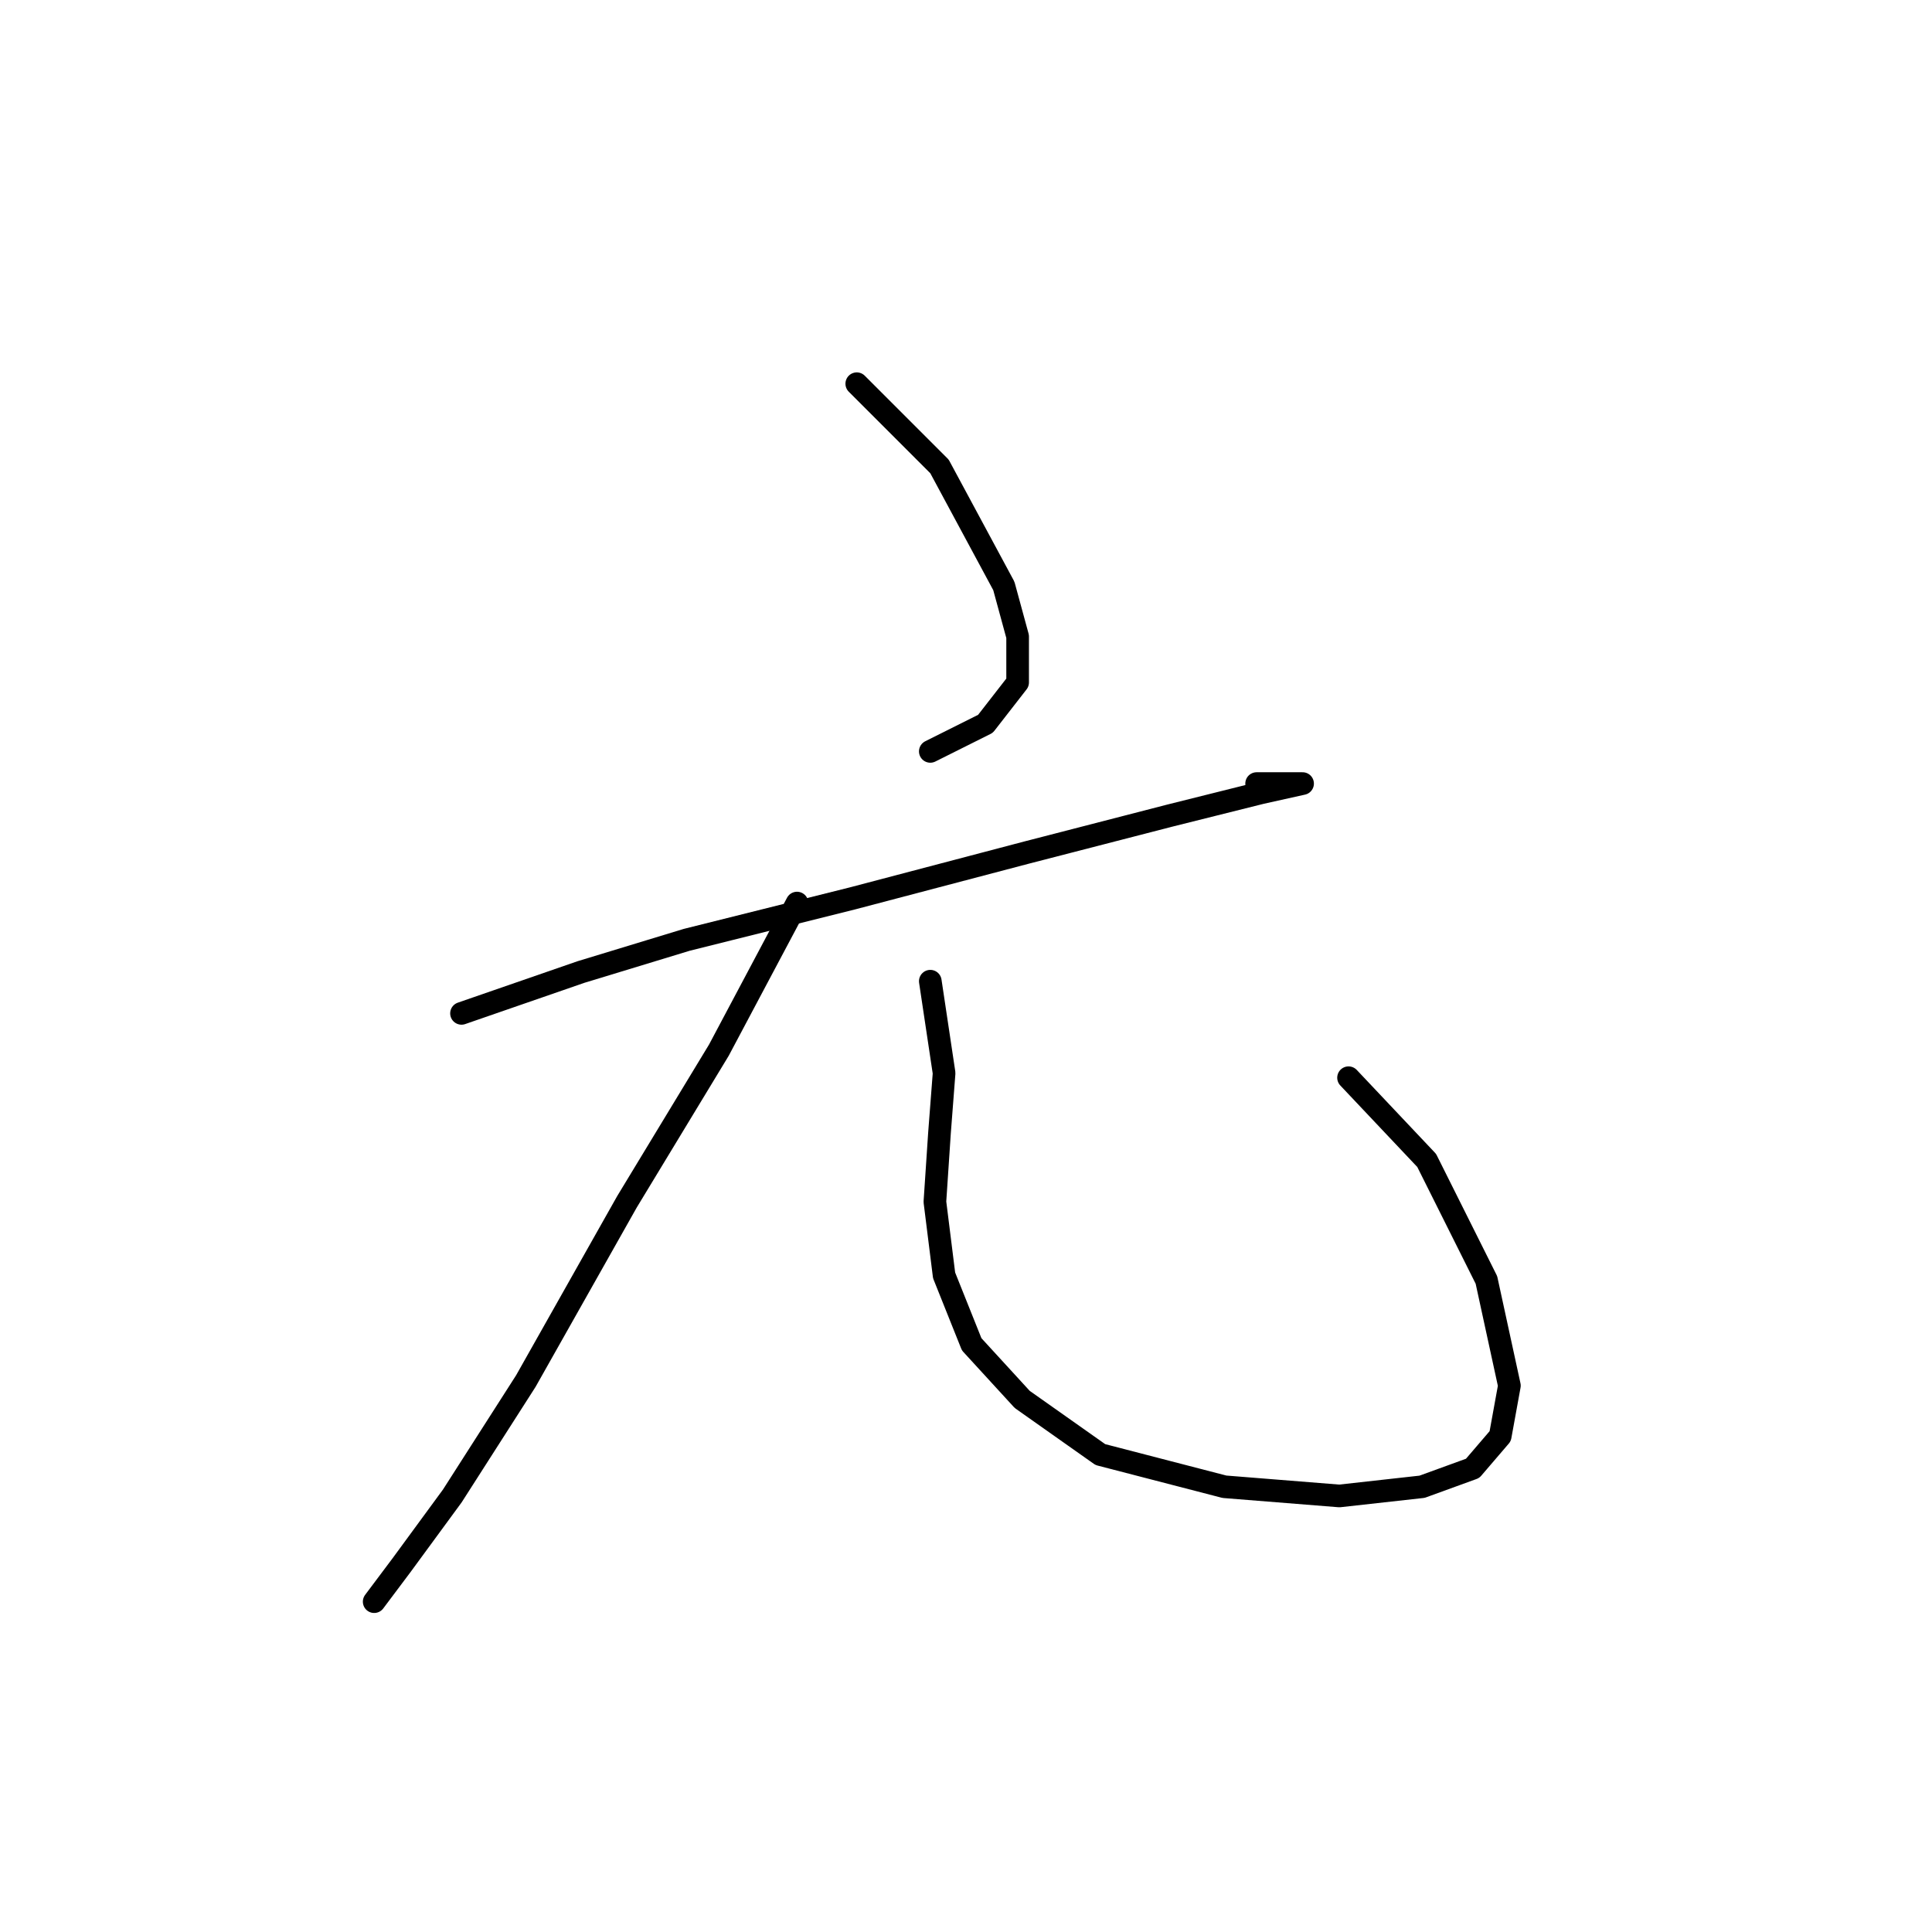 <?xml version="1.0" standalone="no"?>
    <svg width="256" height="256" xmlns="http://www.w3.org/2000/svg" version="1.1">
    <polyline stroke="black" stroke-width="3" stroke-linecap="round" fill="transparent" stroke-linejoin="round" points="113.526 50.844 124.488 61.806 128.751 69.723 133.014 77.64 134.841 84.339 134.841 90.429 130.578 95.91 123.27 99.564 123.27 99.564 " />
        <polyline stroke="black" stroke-width="3" stroke-linecap="round" fill="transparent" stroke-linejoin="round" points="61.152 134.277 76.986 128.796 90.993 124.533 112.917 119.052 136.059 112.962 154.938 108.09 167.118 105.045 172.599 103.827 172.599 103.827 166.509 103.827 166.509 103.827 " />
        <polyline stroke="black" stroke-width="3" stroke-linecap="round" fill="transparent" stroke-linejoin="round" points="105.609 119.661 95.256 139.149 83.076 159.246 69.678 182.996 59.934 198.221 53.235 207.356 49.581 212.228 49.581 212.228 49.581 212.228 " />
        <polyline stroke="black" stroke-width="3" stroke-linecap="round" fill="transparent" stroke-linejoin="round" points="123.27 130.014 125.097 142.194 124.488 150.111 123.879 159.246 125.097 168.99 128.751 178.125 135.45 185.432 145.803 192.74 162.246 197.003 177.471 198.221 188.432 197.003 195.131 194.567 198.785 190.304 200.003 183.605 196.958 169.599 189.042 153.765 178.689 142.803 178.689 142.803 " />
        </svg>